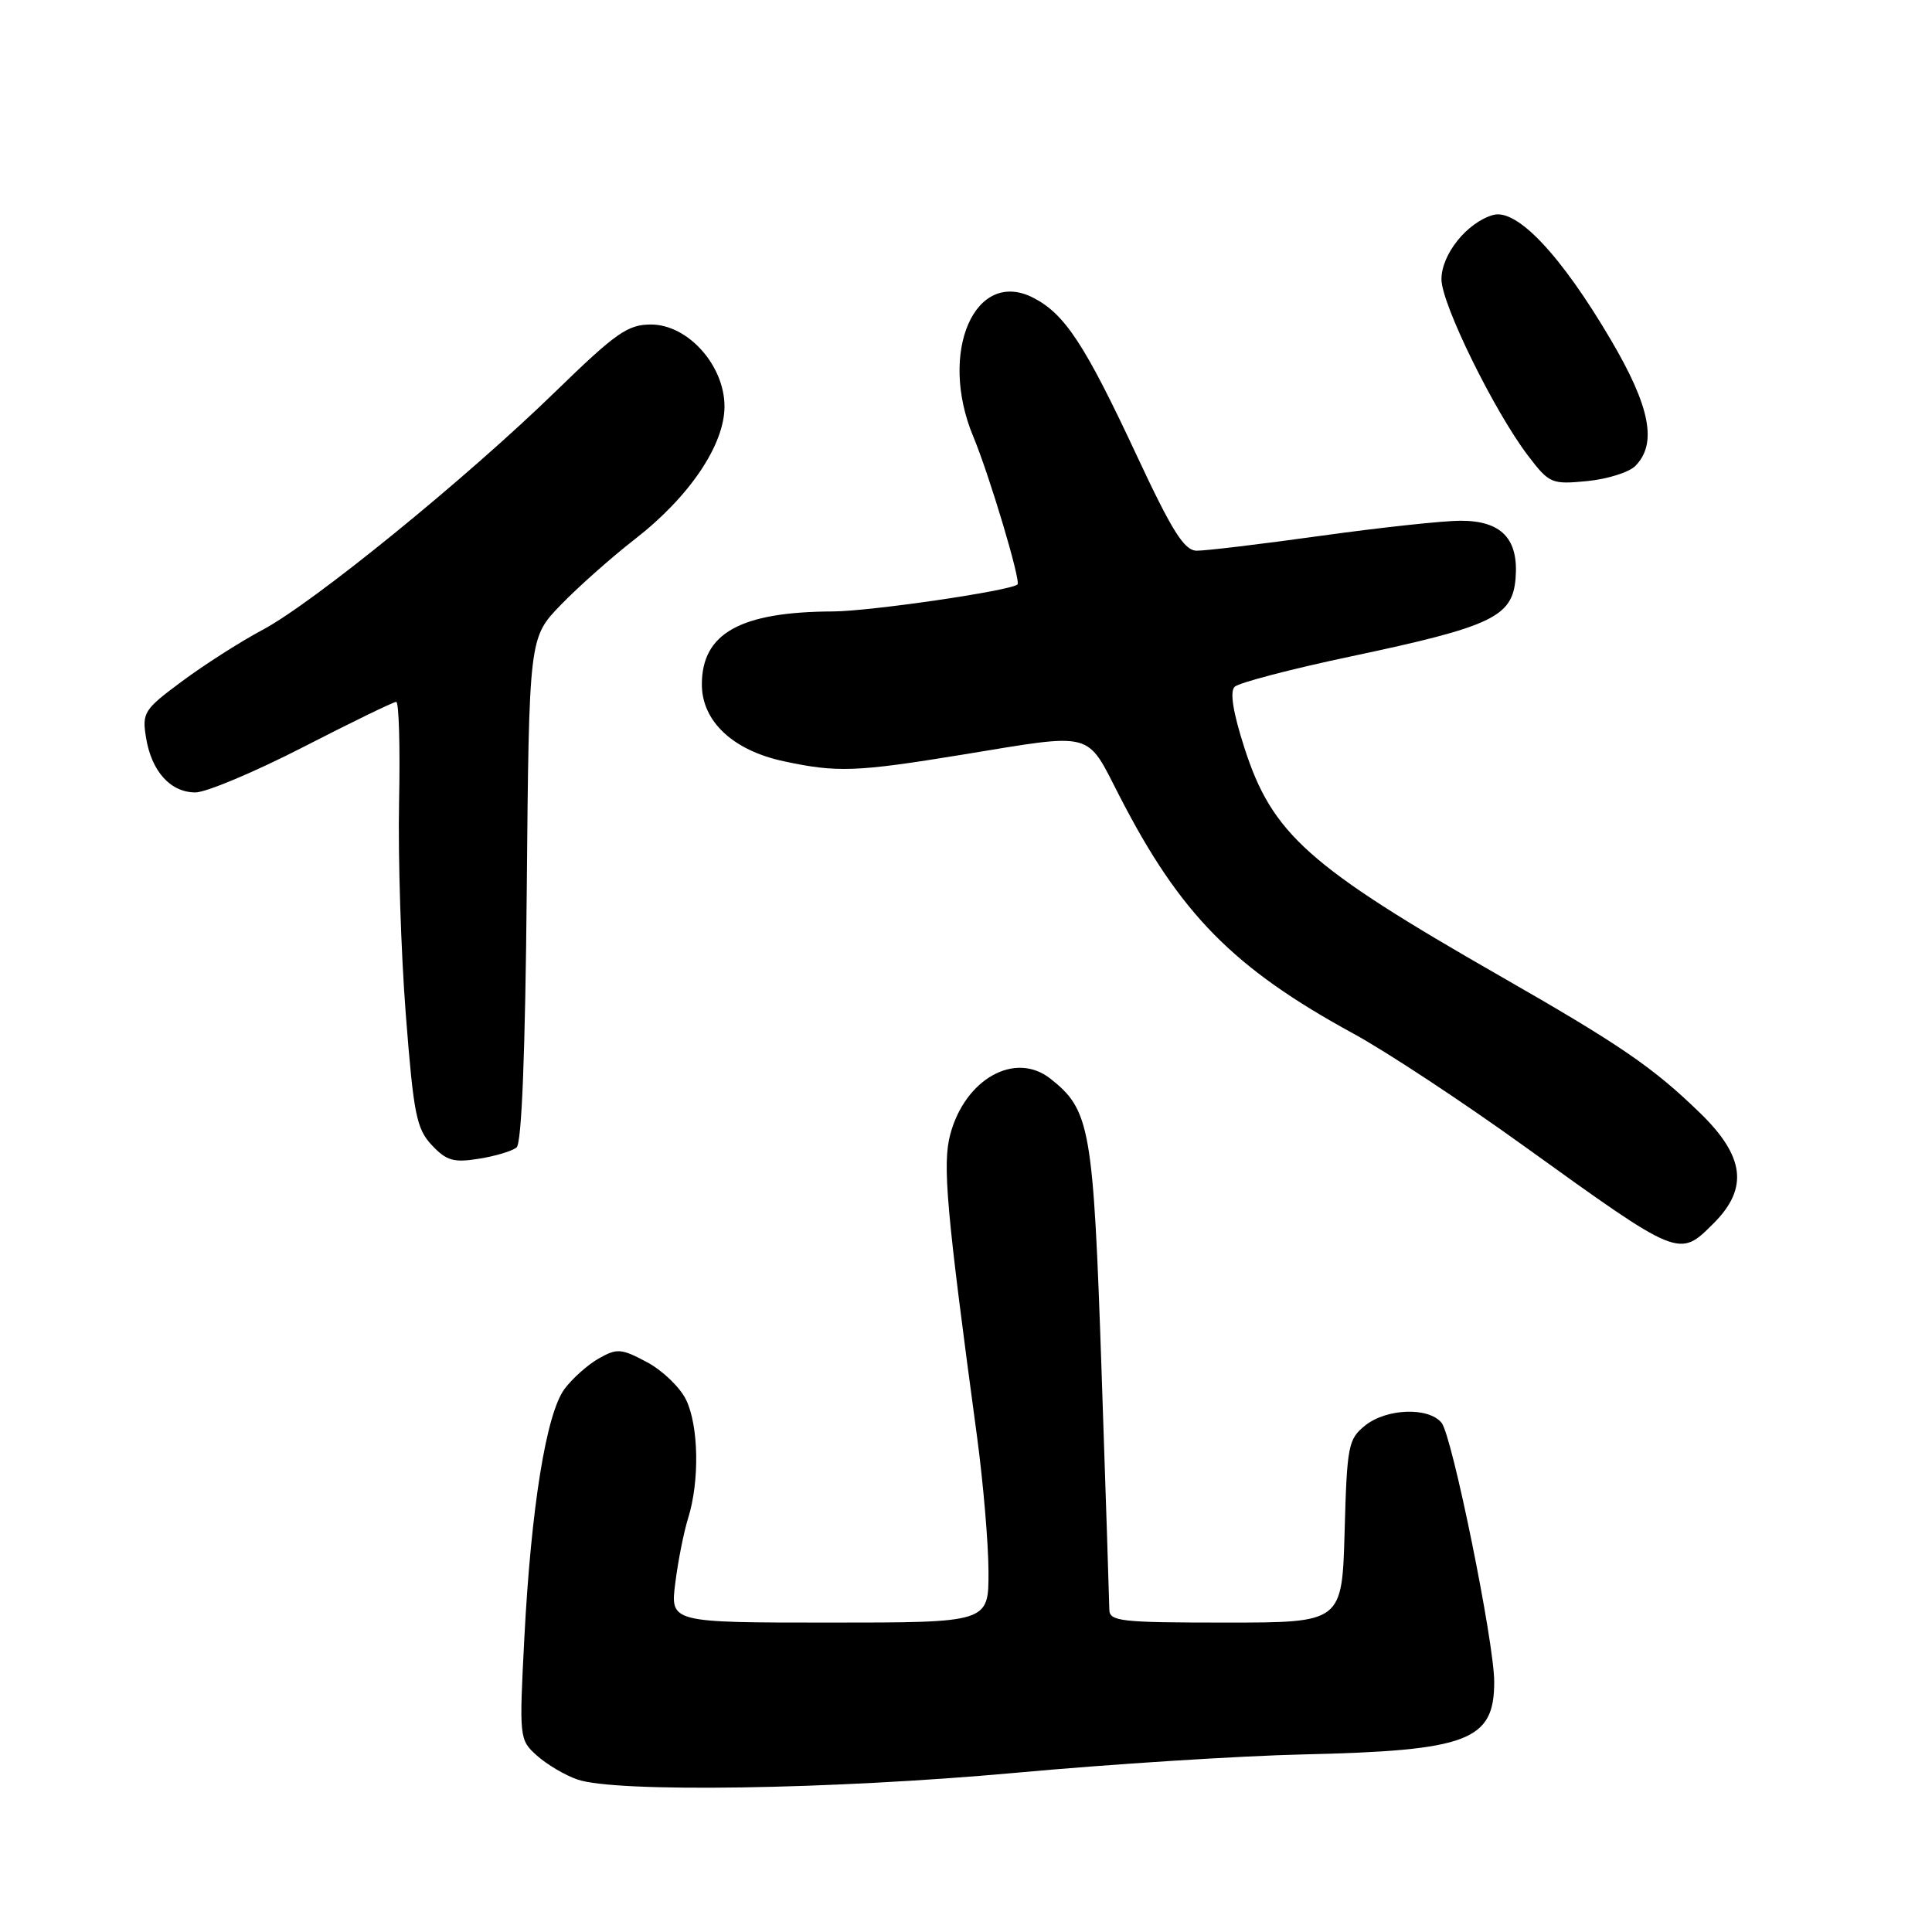<?xml version="1.0" encoding="UTF-8" standalone="no"?>
<!DOCTYPE svg PUBLIC "-//W3C//DTD SVG 1.1//EN" "http://www.w3.org/Graphics/SVG/1.1/DTD/svg11.dtd" >
<svg xmlns="http://www.w3.org/2000/svg" xmlns:xlink="http://www.w3.org/1999/xlink" version="1.1" viewBox="0 0 256 256">
 <g >
 <path fill="currentColor"
d=" M 134.52 234.91 C 147.16 233.75 164.33 232.66 172.67 232.47 C 194.58 231.97 198.01 230.66 197.99 222.82 C 197.98 217.58 192.41 190.19 191.01 188.52 C 189.26 186.41 183.69 186.62 180.86 188.91 C 178.65 190.69 178.48 191.61 178.17 202.91 C 177.83 215.00 177.83 215.00 162.42 215.00 C 148.40 215.00 147.00 214.84 146.99 213.25 C 146.98 212.29 146.52 198.04 145.96 181.59 C 144.87 149.40 144.46 147.08 139.17 142.92 C 134.52 139.26 127.90 142.94 125.92 150.29 C 124.86 154.24 125.38 160.19 129.48 190.50 C 130.29 196.55 130.97 204.54 130.98 208.25 C 131.00 215.00 131.00 215.00 109.91 215.00 C 88.81 215.00 88.81 215.00 89.48 209.75 C 89.84 206.86 90.61 202.98 91.19 201.13 C 92.71 196.24 92.58 188.96 90.92 185.50 C 90.13 183.85 87.80 181.60 85.74 180.50 C 82.33 178.68 81.77 178.63 79.35 180.00 C 77.89 180.82 75.84 182.65 74.80 184.05 C 72.38 187.31 70.38 199.72 69.48 217.00 C 68.79 230.33 68.81 230.53 71.14 232.62 C 72.44 233.79 74.85 235.22 76.50 235.79 C 81.56 237.56 110.19 237.12 134.52 234.91 Z  M 227.08 162.08 C 231.71 157.45 231.18 153.21 225.25 147.46 C 219.02 141.41 214.68 138.44 198.75 129.32 C 173.34 114.77 168.57 110.52 164.89 99.09 C 163.39 94.43 162.94 91.66 163.59 91.01 C 164.13 90.47 171.08 88.65 179.04 86.97 C 197.71 83.02 200.40 81.74 200.82 76.65 C 201.25 71.40 198.97 69.00 193.53 69.00 C 191.25 69.00 182.91 69.90 175.00 71.00 C 167.09 72.10 159.69 72.99 158.56 72.97 C 156.91 72.94 155.32 70.42 150.56 60.22 C 143.76 45.67 141.11 41.62 136.94 39.47 C 129.19 35.46 124.31 46.66 128.95 57.81 C 131.14 63.08 135.31 77.05 134.82 77.45 C 133.78 78.30 115.27 81.00 110.36 81.02 C 98.10 81.07 93.00 83.91 93.00 90.69 C 93.00 95.57 97.11 99.43 103.85 100.87 C 110.91 102.39 113.49 102.29 127.50 100.00 C 145.14 97.11 143.87 96.78 148.32 105.44 C 156.36 121.11 163.41 128.27 179.37 136.98 C 183.70 139.34 193.82 146.01 201.87 151.81 C 222.65 166.76 222.46 166.69 227.08 162.08 Z  M 68.45 152.04 C 69.13 151.47 69.60 139.53 69.80 117.83 C 70.10 84.50 70.10 84.50 74.30 80.16 C 76.61 77.77 81.04 73.84 84.14 71.43 C 91.35 65.83 96.00 58.95 96.00 53.86 C 96.00 48.41 91.15 43.00 86.26 43.00 C 83.17 43.00 81.60 44.11 73.62 51.87 C 61.76 63.41 41.56 79.85 34.81 83.45 C 31.89 85.00 27.09 88.07 24.14 90.26 C 19.07 94.01 18.81 94.43 19.35 97.74 C 20.07 102.20 22.59 105.00 25.89 105.00 C 27.31 105.00 33.73 102.30 40.16 99.00 C 46.58 95.70 52.14 93.00 52.50 93.00 C 52.86 93.00 53.03 98.96 52.88 106.25 C 52.73 113.54 53.13 126.20 53.77 134.40 C 54.80 147.65 55.18 149.56 57.21 151.73 C 59.15 153.80 60.10 154.08 63.45 153.54 C 65.62 153.20 67.87 152.52 68.45 152.04 Z  M 216.67 61.76 C 219.62 58.81 218.68 53.91 213.44 45.02 C 206.83 33.78 200.97 27.58 197.83 28.49 C 194.38 29.49 191.00 33.70 191.00 37.01 C 191.00 40.26 198.00 54.51 202.48 60.39 C 205.29 64.07 205.59 64.20 210.28 63.75 C 212.96 63.49 215.83 62.59 216.67 61.76 Z "/>
</g>
</svg>